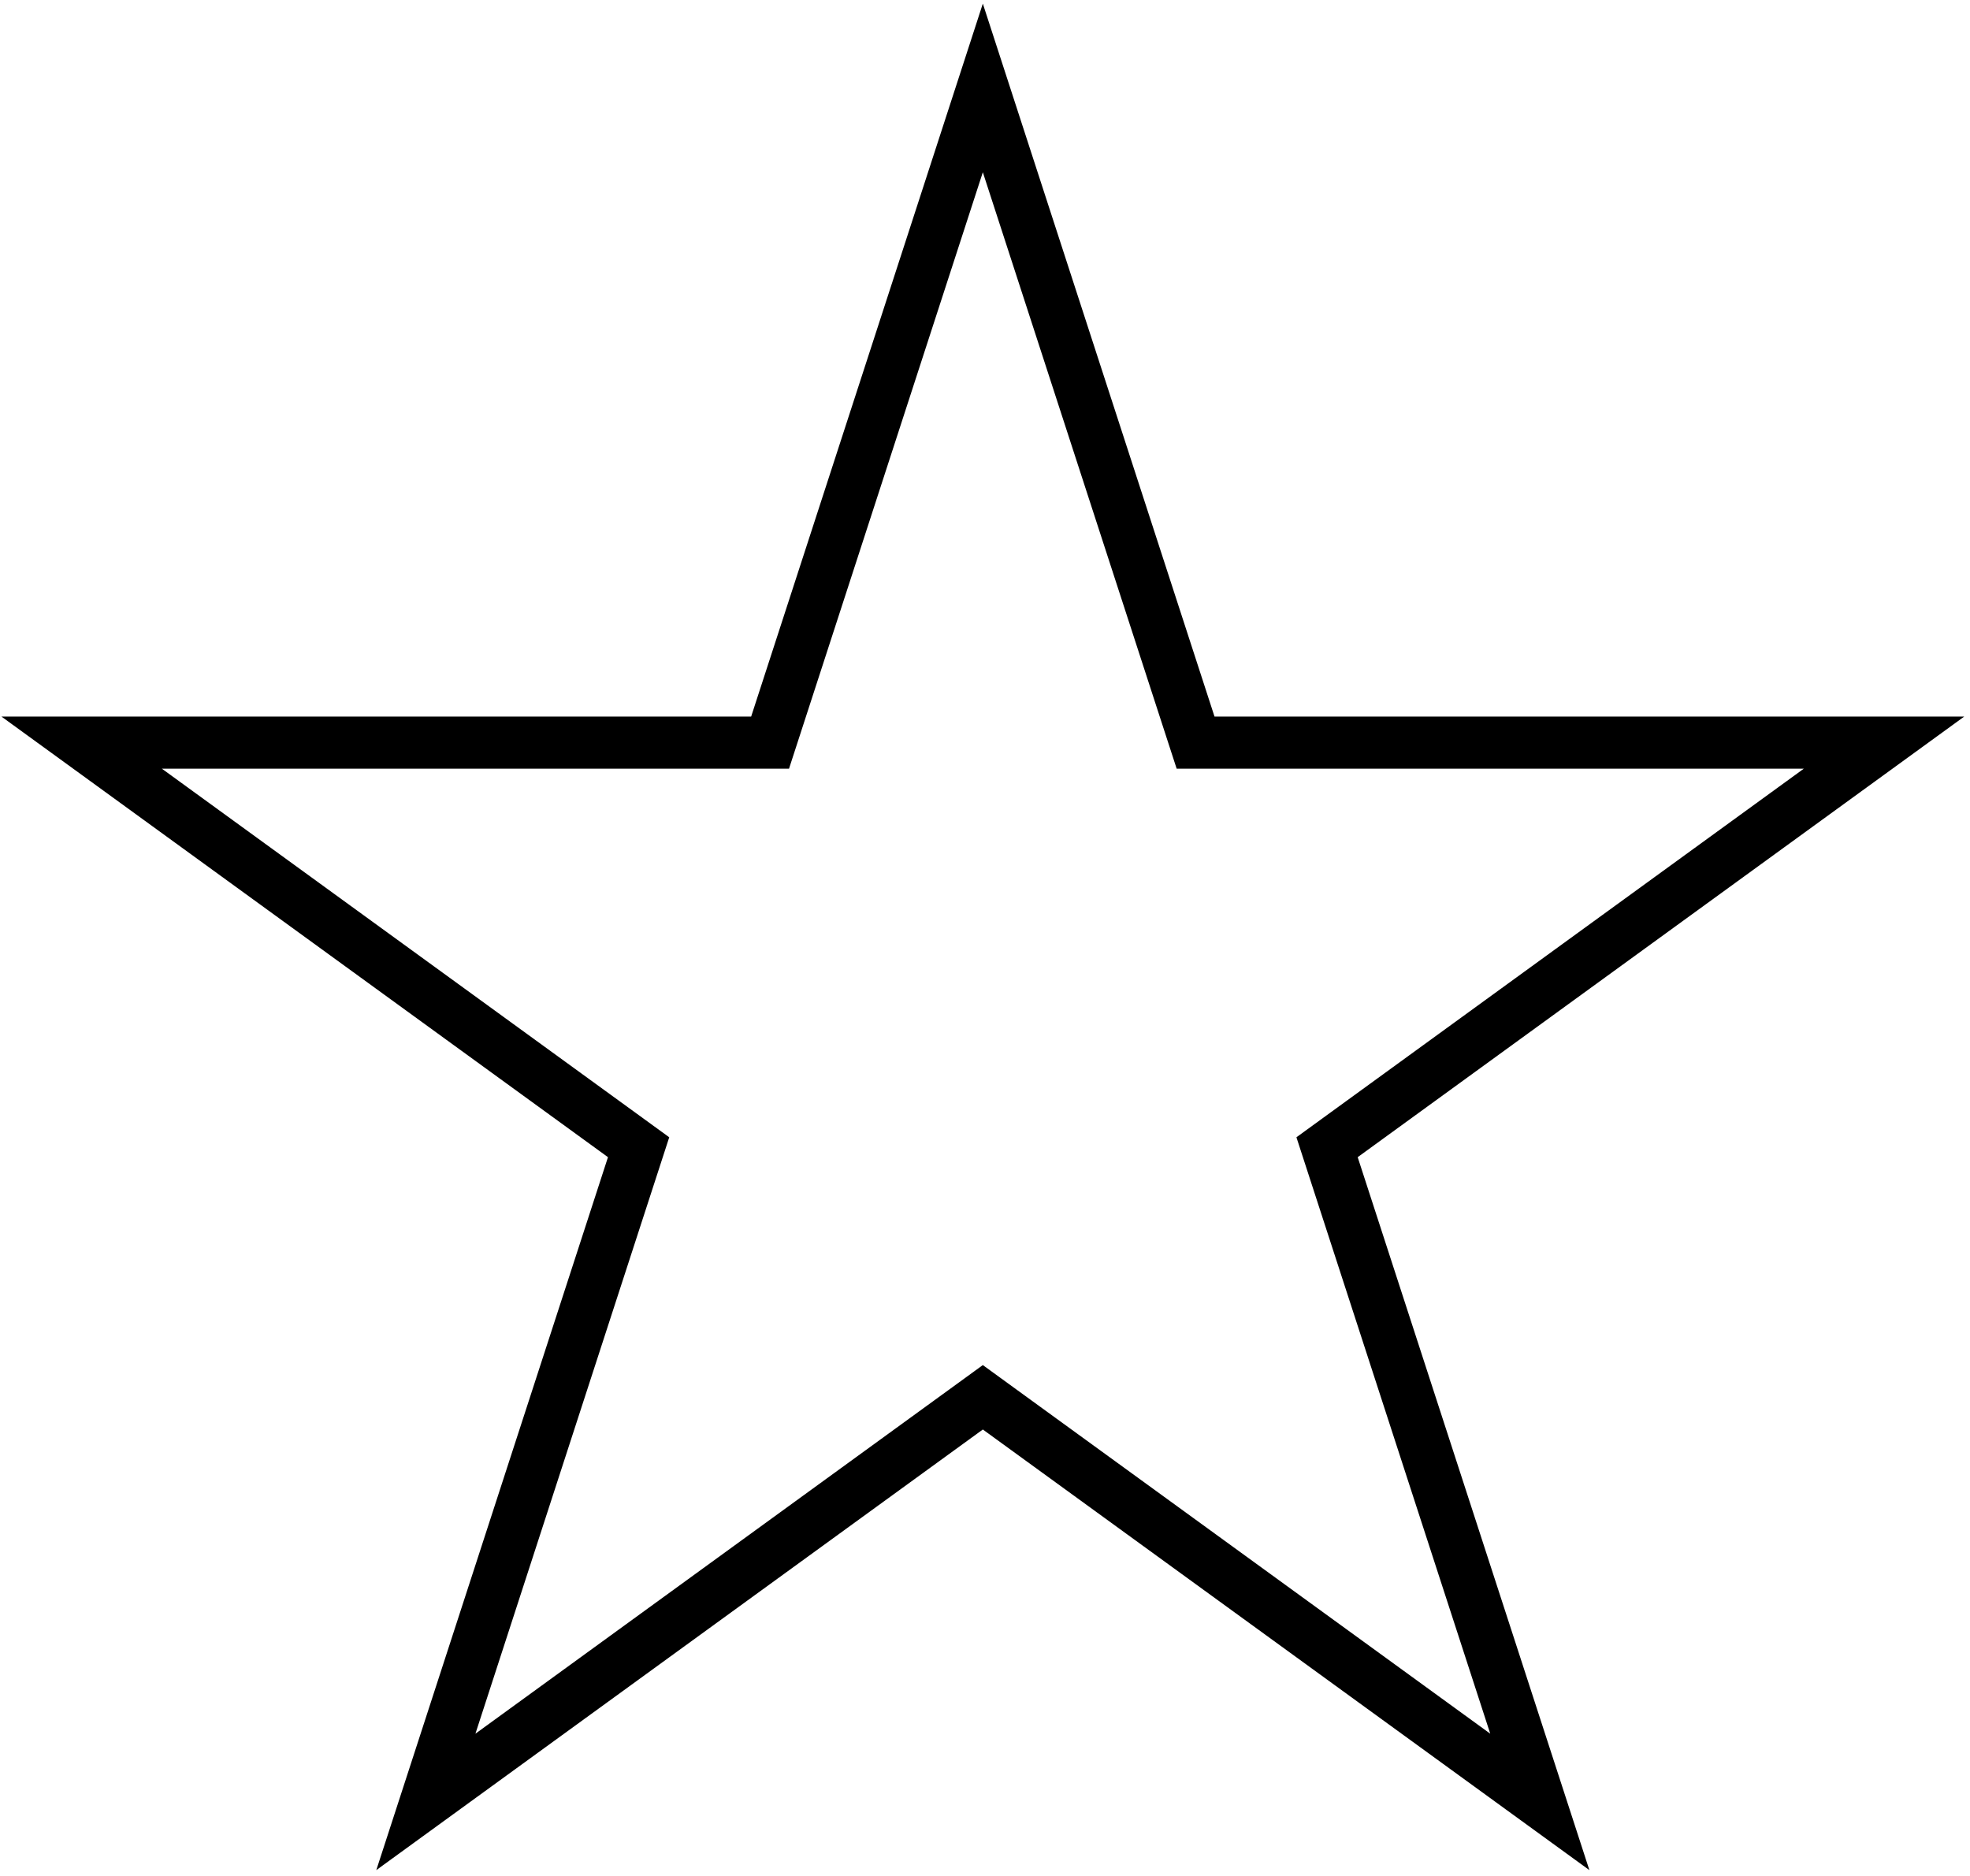 <svg width="189" height="180" viewBox="0 0 189 180" fill="none" xmlns="http://www.w3.org/2000/svg">
<path d="M94.292 8.437L114.141 69.526L114.703 71.254H116.519H180.753L128.786 109.009L127.317 110.077L127.878 111.805L147.728 172.894L95.762 135.139L94.292 134.071L92.823 135.139L40.857 172.894L60.706 111.805L61.267 110.077L59.798 109.009L7.832 71.254H72.065H73.882L74.443 69.526L94.292 8.437Z" stroke="black" stroke-width="5"/>
</svg>
